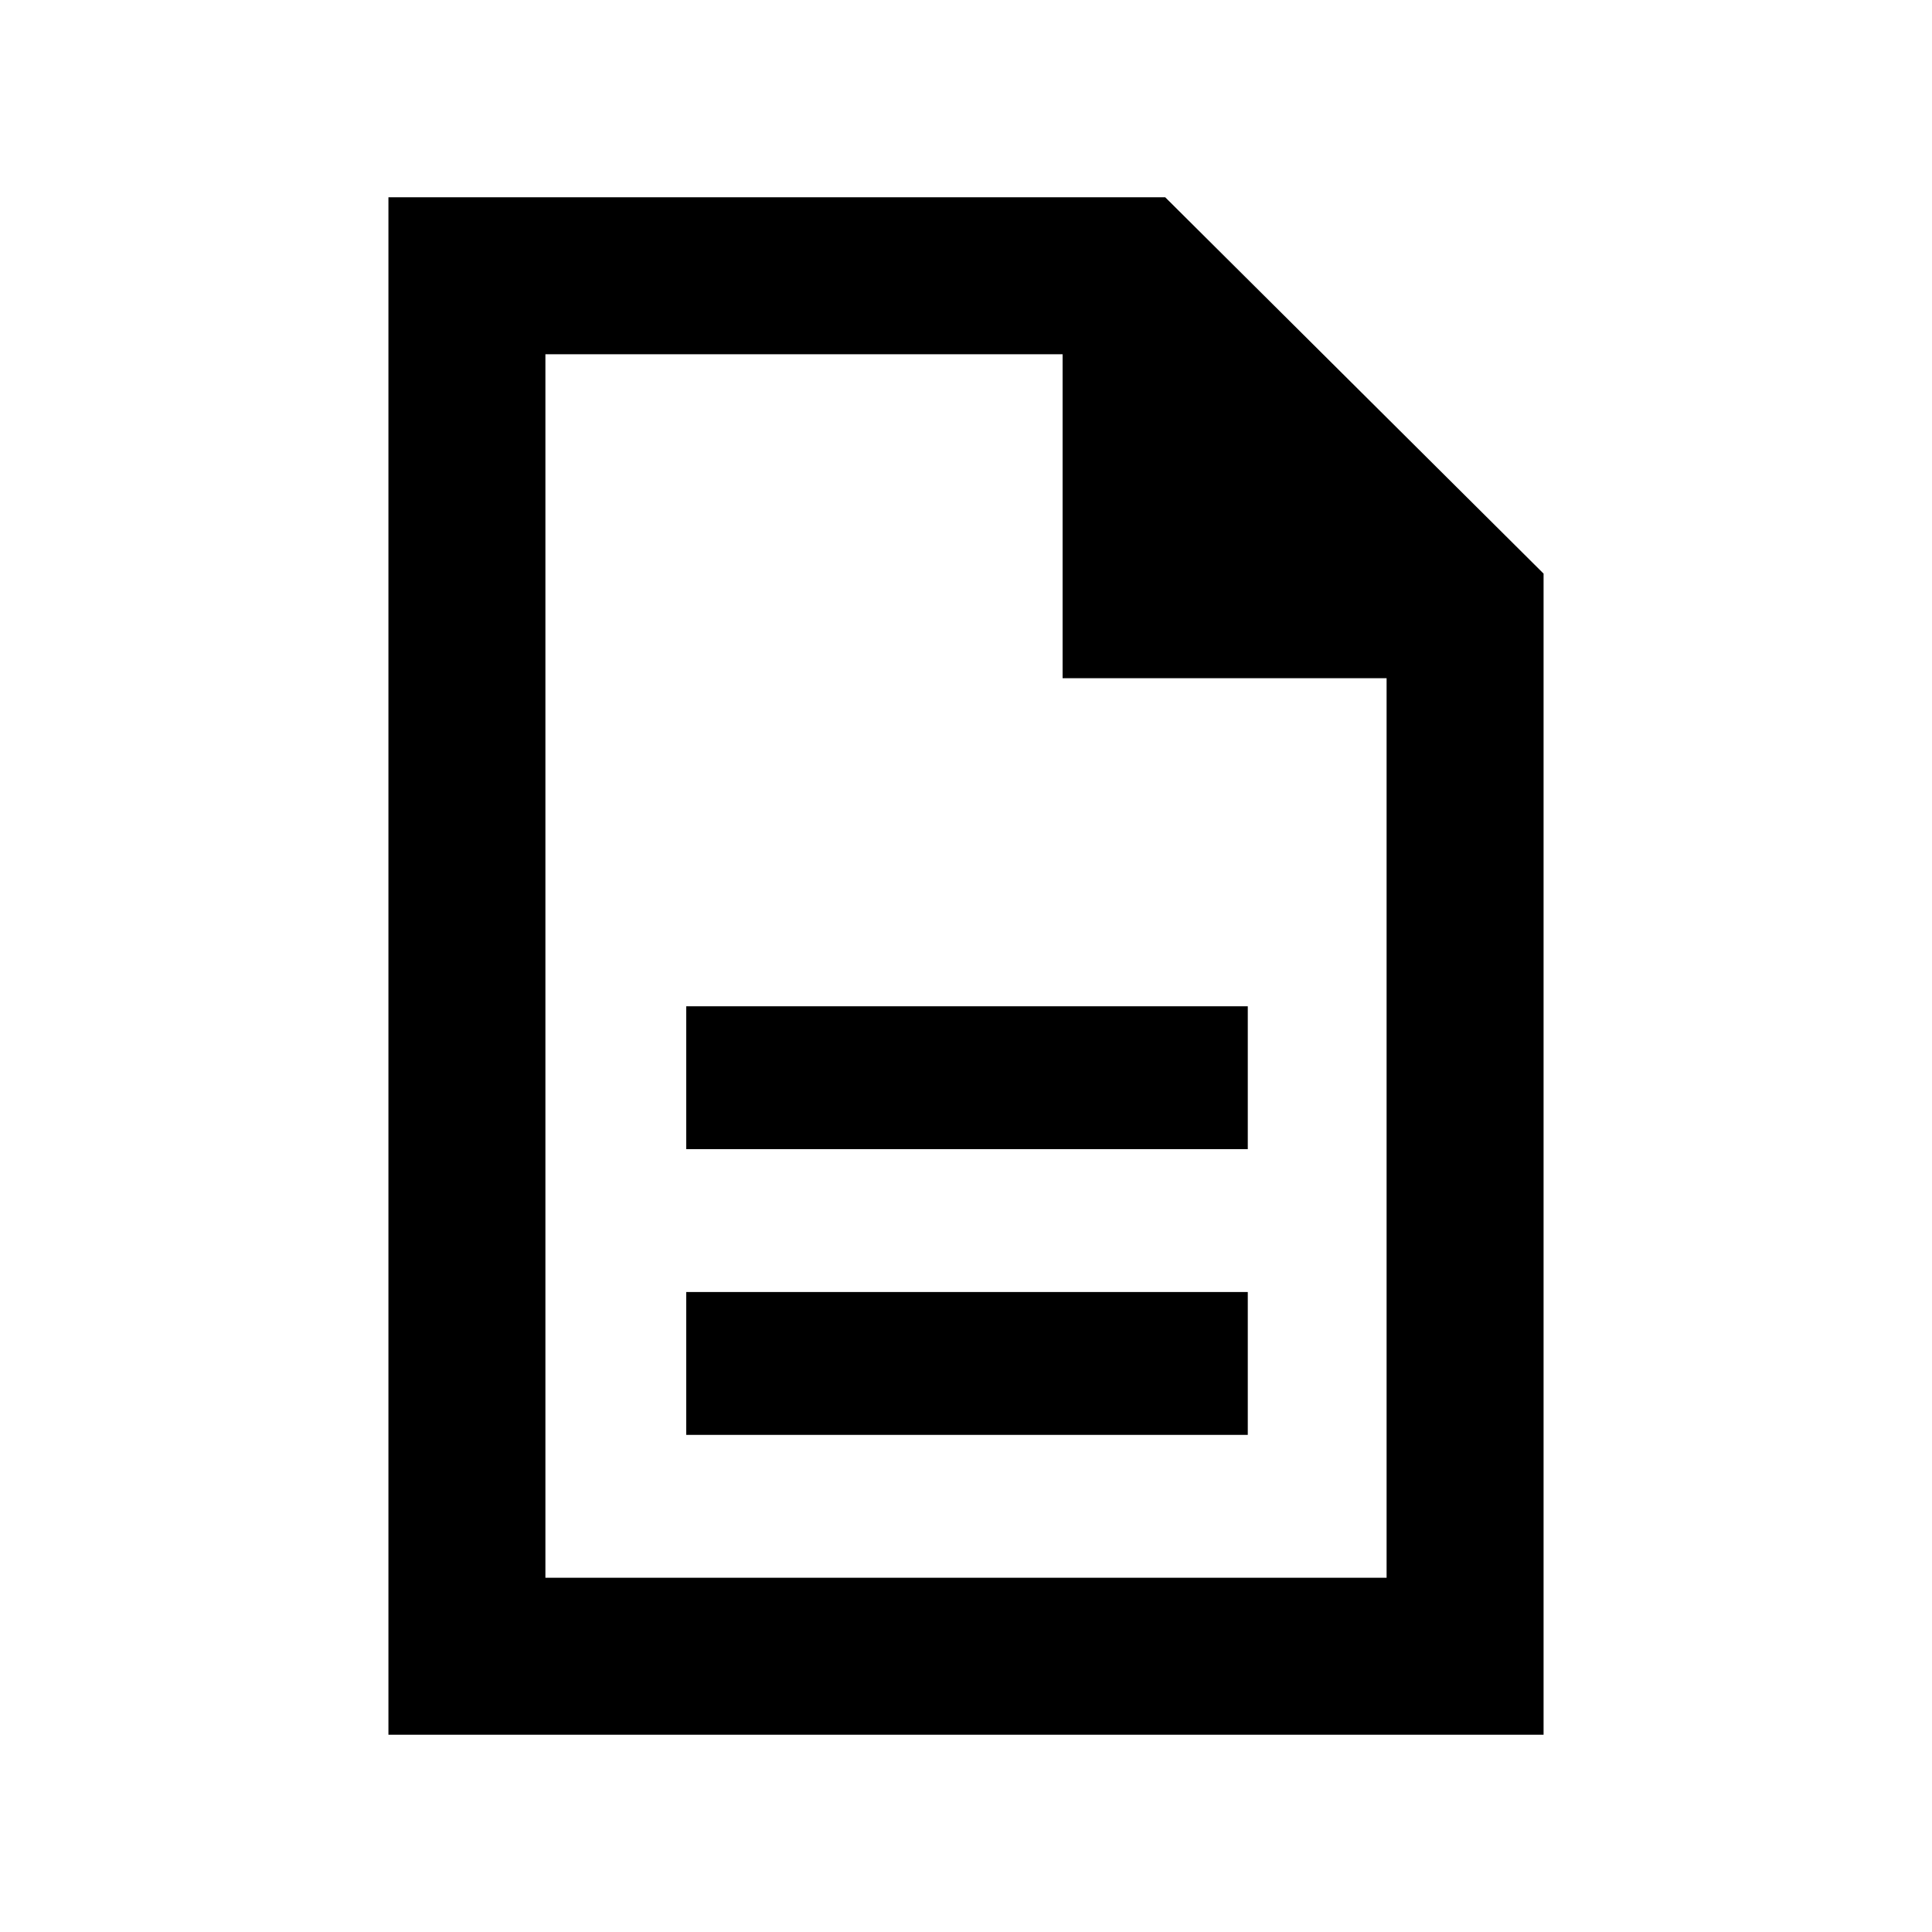 <svg xmlns="http://www.w3.org/2000/svg" height="20" width="20"><path d="M7.104 14.854h5.813v-1.479H7.104Zm0-2.958h5.813v-1.479H7.104Zm-3.083 6.062V2.042h8.041l3.917 3.896v12.02ZM11 7.021V3.667H5.646v12.666h8.708V7.021ZM5.646 3.667v3.791-3.791 12.666Z"/></svg>